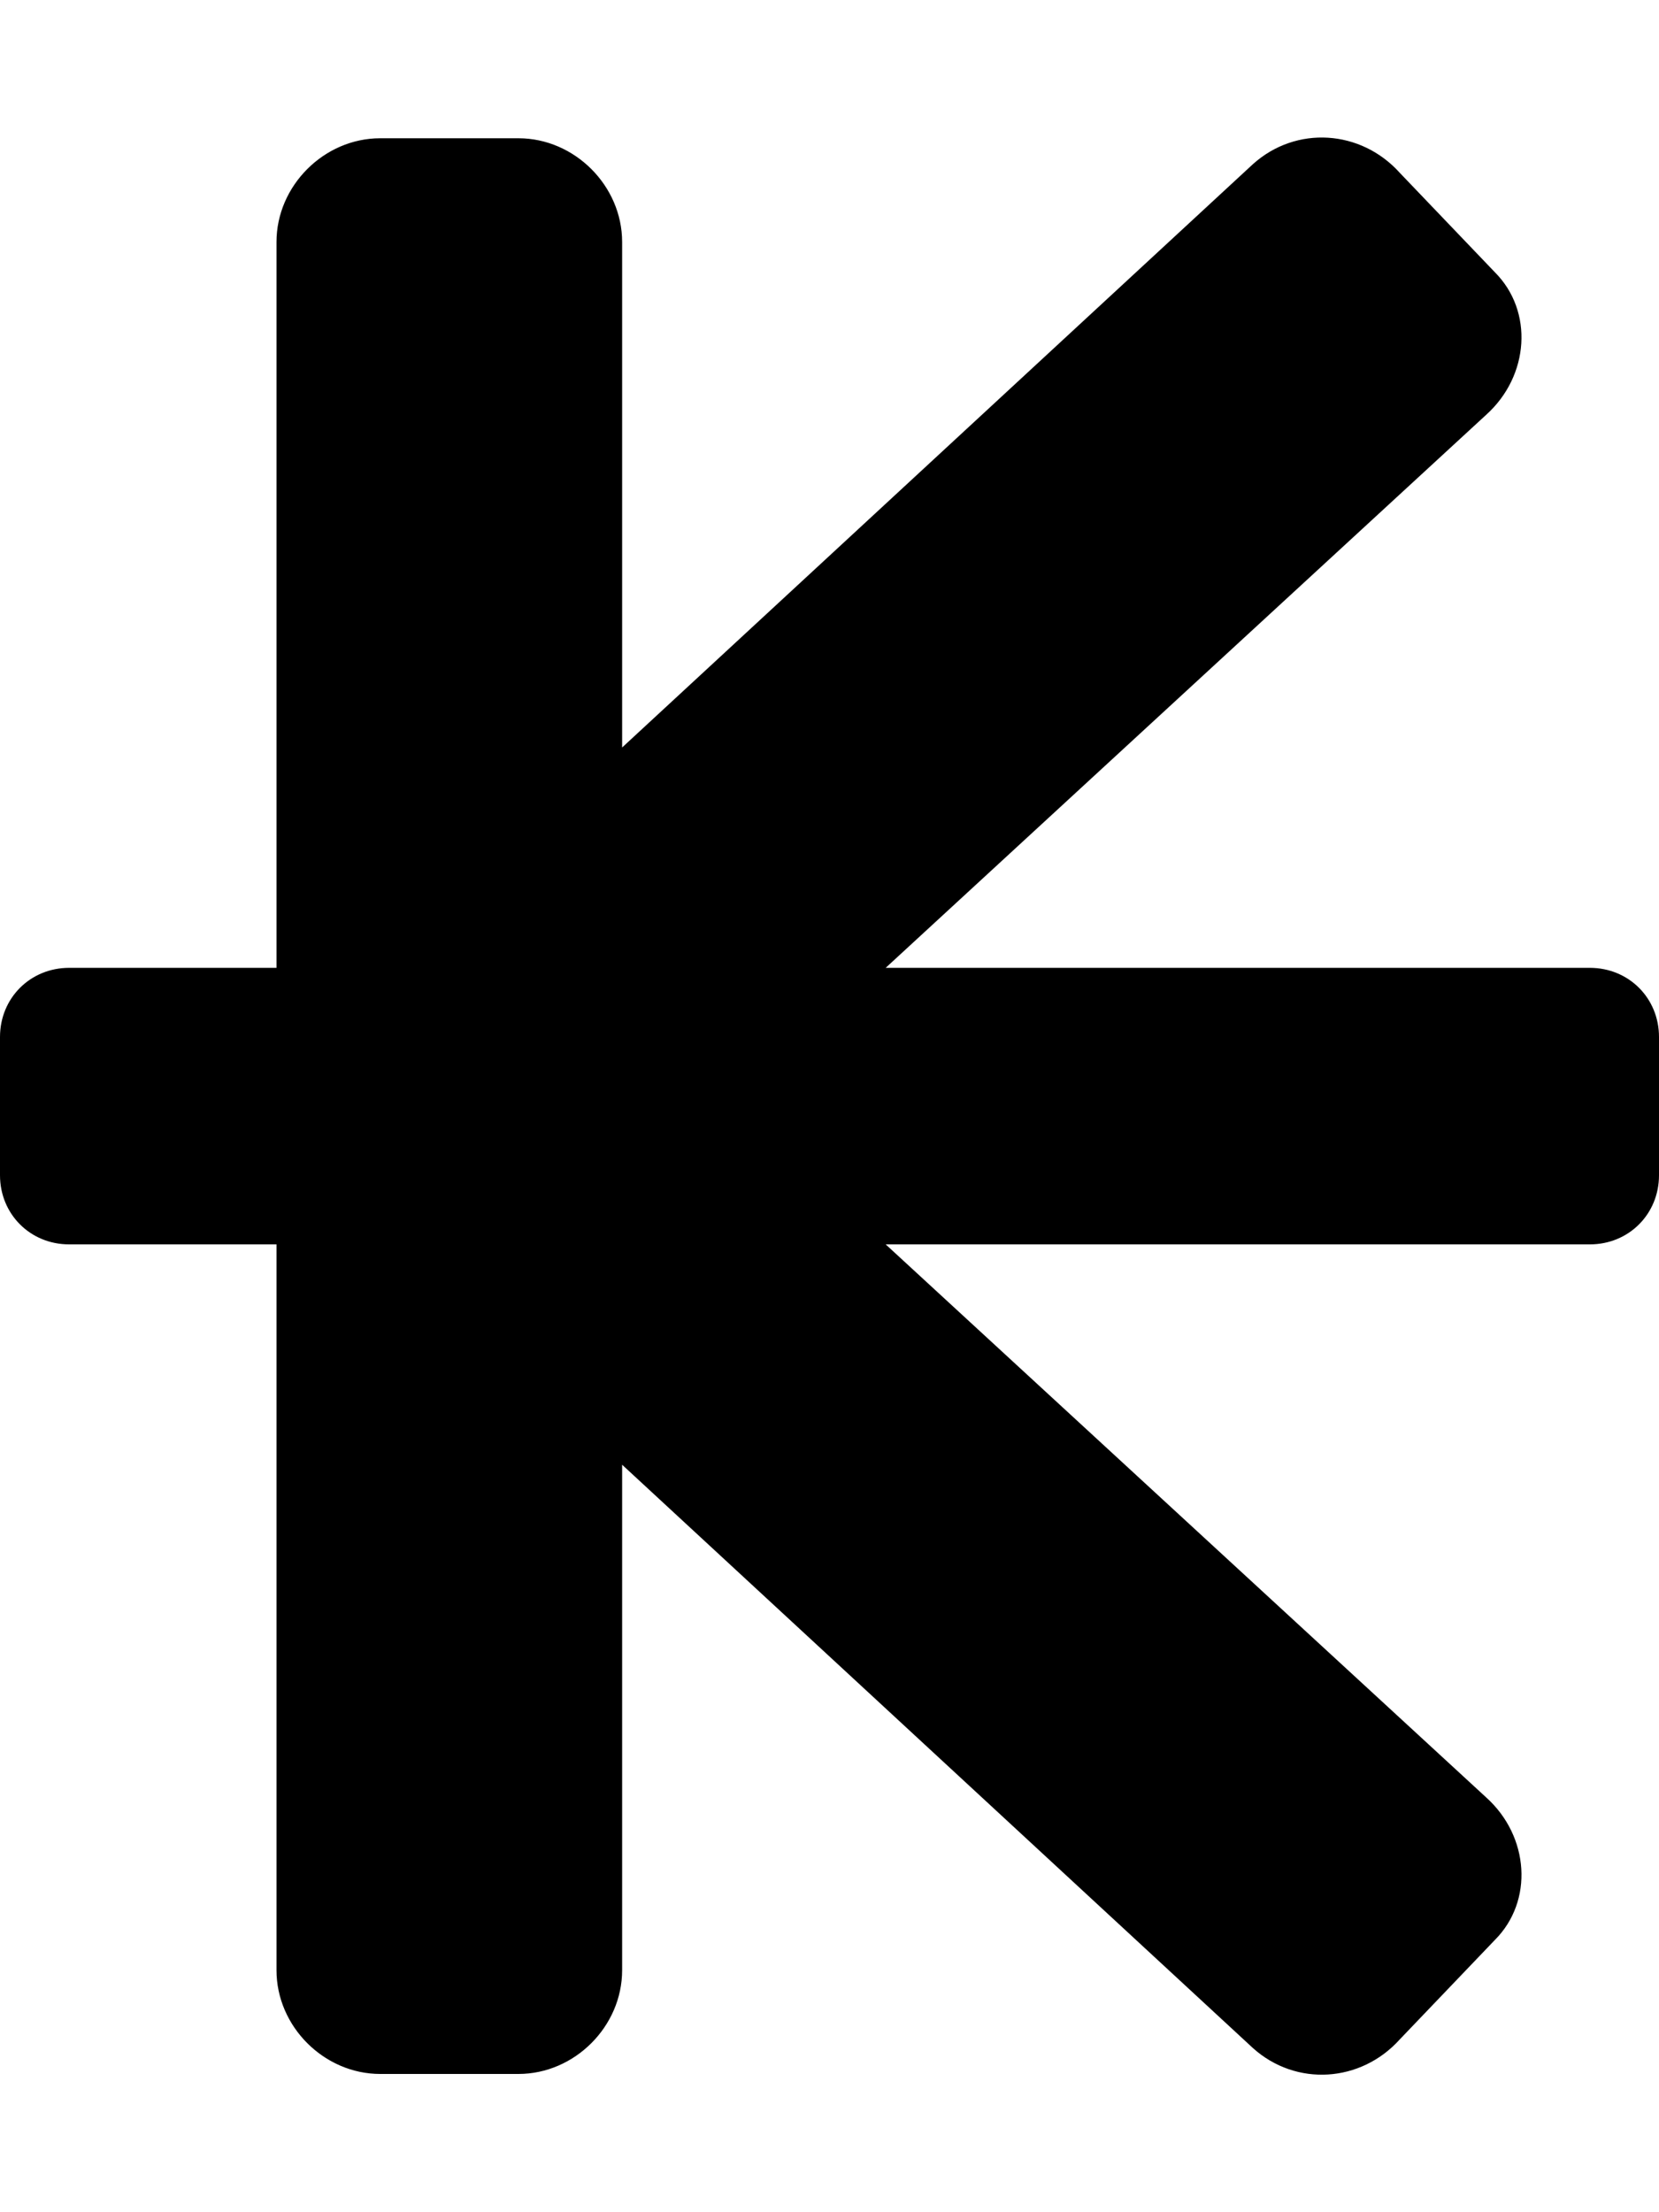 <svg xmlns="http://www.w3.org/2000/svg" viewBox="0 0 384 512"><!-- Font Awesome Pro 6.0.0-alpha1 by @fontawesome - https://fontawesome.com License - https://fontawesome.com/license (Commercial License) --><path d="M384 240V272C384 281 377 288 368 288H205L344 416C354 425 355 440 346 449L324 472C315 482 300 483 290 474L144 339V456C144 469 133 480 120 480H88C75 480 64 469 64 456V288H16C7 288 0 281 0 272V240C0 231 7 224 16 224H64V56C64 43 75 32 88 32H120C133 32 144 43 144 56V173L290 38C300 29 315 30 324 40L346 63C355 72 354 87 344 96L205 224H368C377 224 384 231 384 240Z"/></svg>